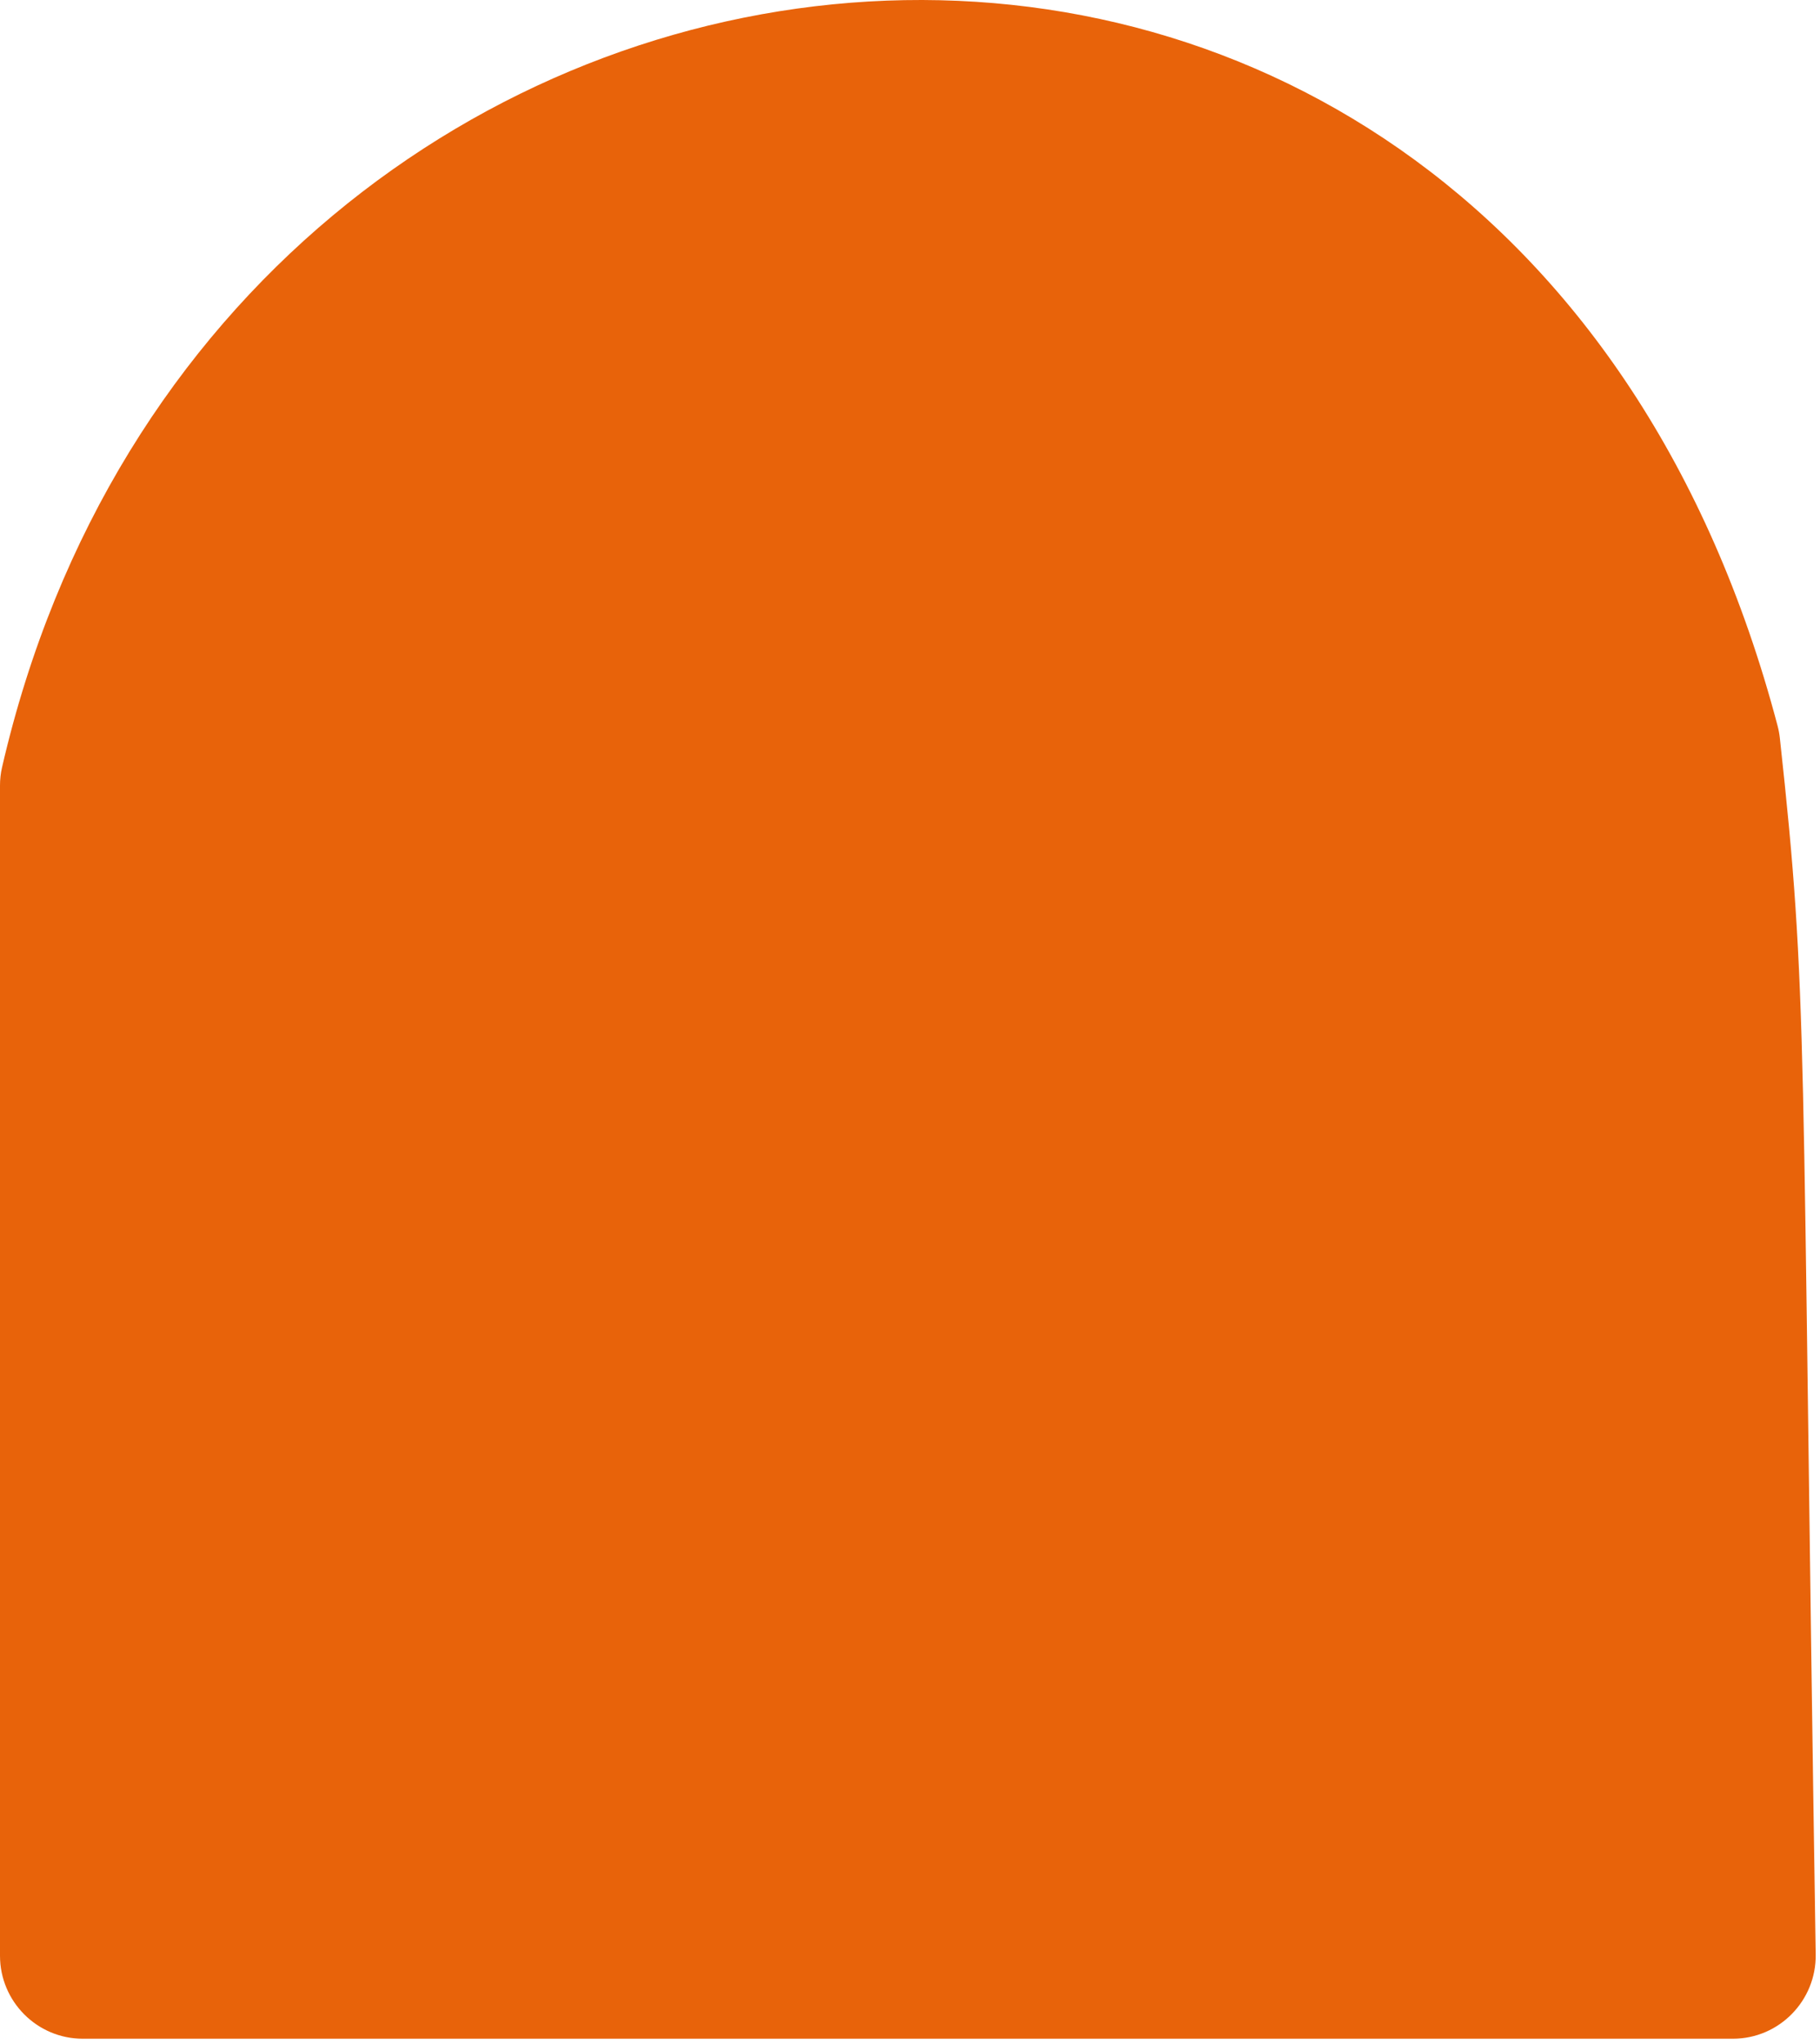 <svg width="220" height="247" viewBox="0 0 220 247" fill="none" xmlns="http://www.w3.org/2000/svg">
<path d="M10 246.378H209.479C215.065 246.378 219.567 241.771 219.48 236.186C217.715 123.188 218.614 120.958 215.146 89.186C215.094 88.707 215.001 88.2 214.878 87.735C181.66 -38.159 26.578 -21.511 0.246 92.736C0.082 93.447 0 94.196 0 94.926V236.351C0 241.874 4.477 246.378 10 246.378Z" fill="#E8630A"/>
</svg>
